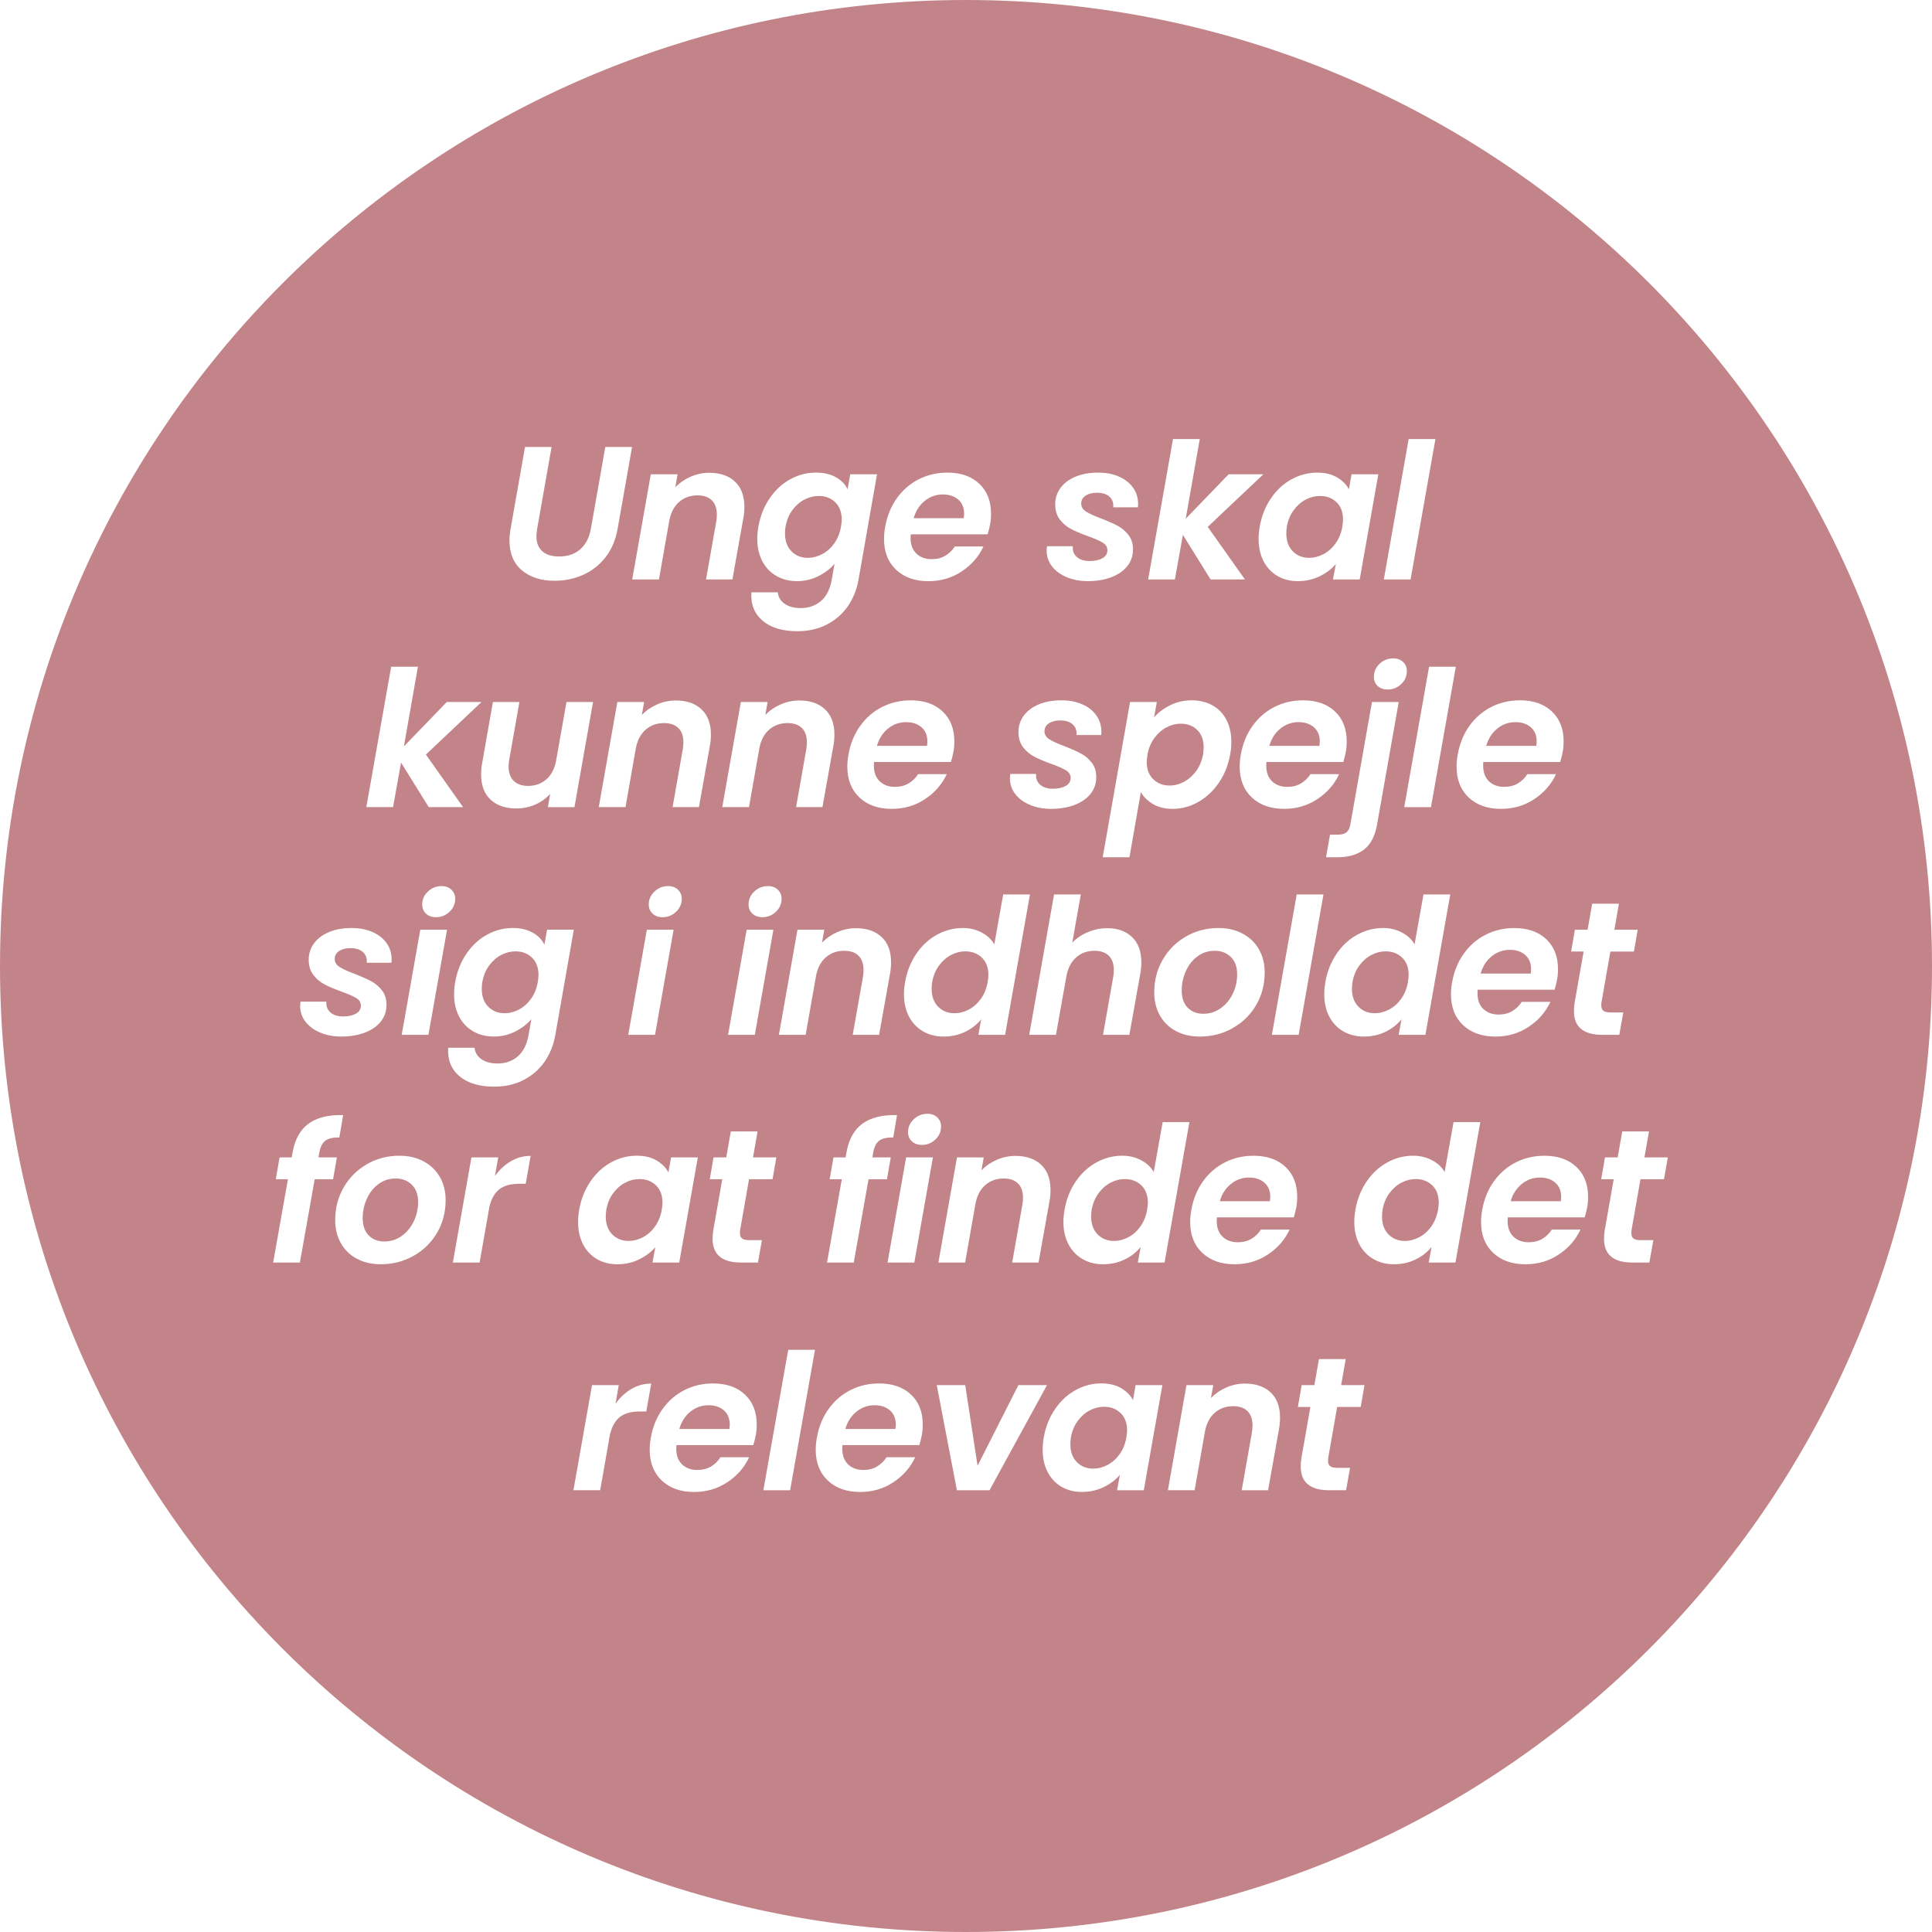 <?xml version="1.0" encoding="UTF-8"?>
<svg id="Lag_1" xmlns="http://www.w3.org/2000/svg" viewBox="0 0 1355 1355">
  <defs>
    <style>
      .cls-1 {
        fill: #c28488;
      }
    </style>
  </defs>
  <path class="cls-1" d="M677.5,0C303.33,0,0,303.33,0,677.5s303.33,677.5,677.5,677.5,677.5-303.33,677.5-677.5S1051.67,0,677.5,0ZM1104.55,652.06h8.92l3.19-18.23h18.76l-3.19,18.23h16.37l-2.66,15.31h-16.5l-6.26,35.66c-.09.53-.13,1.24-.13,2.13,0,1.78.51,3.04,1.53,3.79s2.73,1.13,5.12,1.13h8.78l-2.8,15.7h-11.84c-13.31,0-19.96-5.54-19.96-16.64,0-2.13.18-4.21.53-6.25l6.26-35.53h-8.78l2.66-15.31ZM1022.37,529.22c1.33-7.63,4.06-14.33,8.18-20.09,4.13-5.77,9.25-10.2,15.37-13.31,6.12-3.11,12.82-4.66,20.1-4.66,9.4,0,16.86,2.6,22.36,7.79,5.5,5.19,8.25,12.18,8.25,20.96,0,2.84-.22,5.37-.67,7.59-.53,2.66-1.11,4.97-1.73,6.92h-53.9c-.09.62-.13,1.51-.13,2.66,0,4.61,1.35,8.23,4.06,10.85,2.71,2.62,6.28,3.93,10.71,3.93,3.73,0,6.94-.82,9.65-2.46,2.71-1.64,4.9-3.79,6.59-6.45h20.09c-3.28,7.1-8.36,12.93-15.24,17.5-6.88,4.57-14.66,6.85-23.36,6.85-9.4,0-16.95-2.66-22.62-7.98-5.68-5.32-8.52-12.55-8.52-21.69,0-2.66.27-5.46.8-8.38ZM1040.34,707.62c2.71,2.62,6.28,3.93,10.71,3.93,3.73,0,6.94-.82,9.65-2.46,2.71-1.64,4.9-3.79,6.59-6.45h20.09c-3.28,7.1-8.36,12.93-15.24,17.5-6.88,4.57-14.66,6.85-23.36,6.85-9.4,0-16.95-2.66-22.63-7.98-5.68-5.32-8.52-12.55-8.52-21.69,0-2.66.27-5.46.8-8.38,1.33-7.63,4.06-14.33,8.19-20.09,4.13-5.77,9.25-10.2,15.37-13.31,6.12-3.11,12.82-4.66,20.09-4.66,9.4,0,16.86,2.6,22.36,7.79,5.5,5.19,8.25,12.18,8.25,20.96,0,2.84-.22,5.37-.67,7.59-.53,2.66-1.11,4.97-1.73,6.92h-53.9c-.09.62-.13,1.51-.13,2.66,0,4.61,1.35,8.23,4.06,10.85ZM1003.61,566.09h-18.76l17.43-98.48h18.76l-17.43,98.48ZM971.67,723.66c-4.57,2.22-9.61,3.33-15.11,3.33s-10.23-1.22-14.44-3.66c-4.22-2.44-7.5-5.9-9.85-10.38-2.35-4.48-3.52-9.69-3.52-15.64,0-2.75.27-5.63.8-8.65,1.33-7.45,3.97-14.06,7.92-19.83,3.95-5.77,8.78-10.2,14.51-13.31,5.72-3.11,11.73-4.66,18.03-4.66,4.79,0,9.18,1.04,13.18,3.13,3.99,2.09,6.96,4.86,8.92,8.32l6.25-35h18.77l-17.43,98.48h-18.77l2-10.91c-2.93,3.64-6.68,6.57-11.24,8.78ZM923.96,560.43c-6.88,4.57-14.66,6.85-23.36,6.85-9.4,0-16.95-2.66-22.63-7.98-5.68-5.32-8.52-12.55-8.52-21.69,0-2.66.27-5.46.8-8.38,1.33-7.63,4.06-14.33,8.19-20.09,4.13-5.77,9.25-10.2,15.37-13.31,6.12-3.11,12.82-4.66,20.09-4.66,9.4,0,16.86,2.6,22.36,7.79,5.5,5.19,8.25,12.18,8.25,20.96,0,2.84-.22,5.37-.67,7.59-.53,2.66-1.11,4.97-1.73,6.92h-53.9c-.09.62-.13,1.51-.13,2.66,0,4.61,1.35,8.23,4.06,10.85,2.71,2.62,6.28,3.93,10.71,3.93,3.73,0,6.94-.82,9.65-2.46,2.71-1.64,4.9-3.79,6.59-6.45h20.09c-3.28,7.1-8.36,12.93-15.24,17.5ZM928.22,627.31l-17.43,98.48h-18.77l17.43-98.48h18.76ZM777.65,670.29c-2.35-2.31-5.7-3.46-10.05-3.46-4.97,0-9.18,1.49-12.64,4.46-3.46,2.97-5.77,7.21-6.92,12.71l-7.45,41.79h-18.76l17.43-98.48h18.76l-5.99,33.8c3.01-3.1,6.67-5.57,10.98-7.39,4.3-1.82,8.85-2.73,13.64-2.73,7.27,0,13.06,2.09,17.37,6.25,4.3,4.17,6.45,10.03,6.45,17.57,0,2.84-.22,5.41-.67,7.72l-7.72,43.25h-18.5l7.19-40.72c.27-1.6.4-3.15.4-4.66,0-4.44-1.18-7.81-3.52-10.12ZM713.96,829.99c-2.35-2.31-5.7-3.46-10.05-3.46-4.97,0-9.2,1.49-12.71,4.46-3.51,2.97-5.83,7.25-6.99,12.84l-7.32,41.65h-18.76l13.04-73.73h18.76l-1.6,9.05c3.01-3.1,6.61-5.57,10.78-7.39,4.17-1.82,8.52-2.73,13.04-2.73,7.63,0,13.64,2.06,18.03,6.19,4.39,4.13,6.59,10.01,6.59,17.63,0,2.84-.22,5.41-.67,7.72l-7.72,43.25h-18.5l7.19-40.72c.27-1.6.4-3.15.4-4.66,0-4.44-1.18-7.81-3.53-10.12ZM800.13,555.57l-7.98,45.65h-18.76l19.16-108.86h18.76l-1.86,10.65c3.01-3.37,6.81-6.19,11.38-8.45,4.57-2.26,9.56-3.39,14.97-3.39s10.36,1.18,14.57,3.53c4.21,2.35,7.47,5.75,9.78,10.18,2.31,4.44,3.46,9.63,3.46,15.57,0,2.75-.27,5.59-.8,8.52-1.33,7.54-3.99,14.22-7.98,20.03-3.99,5.81-8.83,10.31-14.51,13.51-5.68,3.19-11.62,4.79-17.83,4.79-5.41,0-10-1.11-13.77-3.33-3.77-2.22-6.63-5.01-8.58-8.38ZM815.44,673.15c3.95-6.88,9.36-12.31,16.24-16.3,6.87-3.99,14.53-5.99,22.96-5.99,6.3,0,11.91,1.31,16.84,3.93,4.92,2.62,8.74,6.28,11.44,10.98,2.71,4.7,4.06,10.11,4.06,16.24,0,8.43-1.99,16.06-5.99,22.89-3.99,6.83-9.47,12.22-16.44,16.17-6.96,3.95-14.66,5.92-23.09,5.92-6.3,0-11.87-1.28-16.7-3.86-4.84-2.57-8.59-6.21-11.25-10.91-2.66-4.7-3.99-10.11-3.99-16.24,0-8.34,1.98-15.95,5.92-22.82ZM947.05,578.33l15.17-85.97h18.77l-15.17,85.84c-1.42,8.16-4.48,14.04-9.18,17.63-4.7,3.59-10.82,5.39-18.37,5.39h-8.25l2.79-15.84h5.32c2.84,0,4.92-.56,6.25-1.66,1.33-1.11,2.22-2.91,2.66-5.39ZM987.97,307.91h18.76l-17.43,98.48h-18.77l17.43-98.48ZM977.13,461.75c2.84,0,5.14.84,6.92,2.53,1.77,1.69,2.66,3.82,2.66,6.39,0,3.55-1.33,6.59-3.99,9.12-2.66,2.53-5.81,3.79-9.45,3.79-2.93,0-5.28-.82-7.05-2.46-1.78-1.64-2.66-3.79-2.66-6.45,0-3.55,1.33-6.59,3.99-9.12s5.86-3.79,9.58-3.79ZM905.86,336.13c5.68-3.11,11.67-4.66,17.96-4.66,5.5,0,10.14,1.11,13.91,3.33,3.77,2.22,6.54,5.01,8.32,8.38l1.86-10.52h18.76l-13.04,73.73h-18.76l2-10.78c-2.93,3.46-6.72,6.32-11.38,8.58-4.66,2.26-9.74,3.39-15.24,3.39s-10.2-1.22-14.37-3.66c-4.17-2.44-7.41-5.9-9.72-10.38-2.31-4.48-3.46-9.69-3.46-15.64,0-2.75.27-5.63.8-8.65,1.33-7.45,3.97-14.06,7.92-19.83,3.95-5.77,8.76-10.2,14.44-13.31ZM822.69,307.91h18.76l-9.85,55.89,30.08-31.14h24.35l-38.99,36.86,26.08,36.86h-24.09l-19.43-31.27-5.59,31.27h-18.76l17.43-98.48ZM734.32,383.1h18.1c-.27,3.11.67,5.61,2.8,7.52,2.13,1.91,5.14,2.86,9.05,2.86,3.55,0,6.5-.64,8.85-1.93,2.35-1.28,3.53-3.17,3.53-5.66,0-2.22-1.09-3.99-3.26-5.32-2.18-1.33-5.61-2.84-10.31-4.53-4.7-1.69-8.61-3.33-11.71-4.92-3.11-1.6-5.77-3.81-7.98-6.65-2.22-2.84-3.33-6.43-3.33-10.78s1.26-8.21,3.79-11.58c2.53-3.37,6.06-5.99,10.58-7.85,4.53-1.86,9.72-2.79,15.57-2.79s10.51.93,14.77,2.79c4.26,1.86,7.56,4.46,9.91,7.79,2.35,3.33,3.53,7.12,3.53,11.38,0,1.06-.05,1.86-.13,2.39h-17.3c.27-3.11-.62-5.59-2.66-7.45-2.04-1.86-5.01-2.79-8.92-2.79-3.19,0-5.81.69-7.85,2.06-2.04,1.38-3.06,3.22-3.06,5.52s1.15,4.19,3.46,5.66c2.3,1.46,5.85,3.08,10.65,4.86,4.79,1.86,8.63,3.57,11.51,5.12,2.88,1.55,5.39,3.68,7.52,6.39,2.13,2.71,3.19,6.1,3.19,10.18,0,4.53-1.38,8.47-4.13,11.84-2.75,3.37-6.52,5.94-11.31,7.72-4.79,1.77-10.2,2.66-16.24,2.66-5.41,0-10.31-.91-14.71-2.73-4.39-1.82-7.85-4.35-10.38-7.59-2.53-3.24-3.79-6.94-3.79-11.11,0-.62.09-1.64.27-3.06ZM708.57,542.8h18.1c-.27,3.11.67,5.61,2.79,7.52,2.13,1.91,5.15,2.86,9.05,2.86,3.55,0,6.5-.64,8.85-1.93,2.35-1.28,3.53-3.17,3.53-5.66,0-2.22-1.09-3.99-3.26-5.32s-5.61-2.84-10.31-4.53c-4.7-1.69-8.61-3.33-11.71-4.92-3.11-1.6-5.77-3.81-7.98-6.65-2.22-2.84-3.33-6.43-3.33-10.78s1.26-8.21,3.79-11.58c2.53-3.37,6.06-5.99,10.58-7.85,4.53-1.86,9.72-2.79,15.57-2.79s10.51.93,14.77,2.79c4.26,1.86,7.56,4.46,9.91,7.79,2.35,3.33,3.53,7.12,3.53,11.38,0,1.06-.05,1.86-.13,2.39h-17.3c.26-3.11-.62-5.59-2.66-7.45-2.04-1.86-5.01-2.79-8.92-2.79-3.19,0-5.81.69-7.85,2.06-2.04,1.38-3.06,3.22-3.06,5.52s1.15,4.19,3.46,5.66c2.31,1.46,5.85,3.08,10.65,4.86,4.79,1.86,8.63,3.57,11.51,5.12,2.88,1.55,5.39,3.68,7.52,6.39,2.13,2.71,3.19,6.1,3.19,10.18,0,4.53-1.38,8.47-4.13,11.84-2.75,3.37-6.52,5.94-11.31,7.72-4.79,1.77-10.2,2.66-16.24,2.66-5.41,0-10.31-.91-14.71-2.73-4.39-1.82-7.85-4.35-10.38-7.59-2.53-3.24-3.79-6.94-3.79-11.11,0-.62.09-1.64.26-3.06ZM703.59,627.31h18.77l-17.43,98.48h-18.76l2-10.91c-2.93,3.64-6.68,6.57-11.25,8.78-4.57,2.22-9.61,3.33-15.11,3.33s-10.23-1.22-14.44-3.66c-4.22-2.44-7.5-5.9-9.85-10.38-2.35-4.48-3.53-9.69-3.53-15.64,0-2.75.27-5.63.8-8.65,1.33-7.45,3.97-14.06,7.92-19.83,3.95-5.77,8.78-10.2,14.5-13.31,5.72-3.11,11.73-4.66,18.03-4.66,4.79,0,9.18,1.04,13.18,3.13,3.99,2.09,6.96,4.86,8.92,8.32l6.25-35ZM620.81,369.53c1.33-7.63,4.06-14.33,8.18-20.09,4.13-5.77,9.25-10.2,15.37-13.31,6.12-3.11,12.82-4.66,20.09-4.66,9.4,0,16.86,2.6,22.36,7.79,5.5,5.19,8.25,12.18,8.25,20.96,0,2.84-.22,5.37-.67,7.59-.53,2.66-1.11,4.97-1.73,6.92h-53.9c-.09.62-.13,1.51-.13,2.66,0,4.61,1.35,8.23,4.06,10.85,2.71,2.62,6.28,3.93,10.71,3.93,3.73,0,6.94-.82,9.65-2.46,2.71-1.64,4.9-3.79,6.59-6.45h20.09c-3.28,7.1-8.36,12.93-15.24,17.5-6.88,4.57-14.66,6.85-23.36,6.85-9.41,0-16.95-2.66-22.62-7.98-5.68-5.32-8.52-12.55-8.52-21.69,0-2.66.27-5.46.8-8.38ZM638.71,491.16c9.4,0,16.85,2.6,22.36,7.79,5.5,5.19,8.25,12.18,8.25,20.96,0,2.84-.22,5.37-.67,7.59-.53,2.66-1.11,4.97-1.73,6.92h-53.9c-.09.62-.13,1.51-.13,2.66,0,4.61,1.35,8.23,4.06,10.85,2.7,2.62,6.28,3.93,10.71,3.93,3.73,0,6.94-.82,9.65-2.46,2.71-1.64,4.9-3.79,6.59-6.45h20.1c-3.28,7.1-8.36,12.93-15.24,17.5-6.88,4.57-14.66,6.85-23.36,6.85-9.4,0-16.95-2.66-22.62-7.98-5.68-5.32-8.52-12.55-8.52-21.69,0-2.66.27-5.46.8-8.38,1.33-7.63,4.06-14.33,8.19-20.09,4.12-5.77,9.25-10.2,15.37-13.31,6.12-3.11,12.82-4.66,20.09-4.66ZM624.73,811.75l-2.66,15.31h-12.91l-10.38,58.42h-18.76l10.38-58.42h-8.52l2.66-15.31h8.52l.67-3.73c1.6-9.05,5.32-15.7,11.18-19.96,5.85-4.26,13.93-6.26,24.22-5.99l-2.66,15.7c-4.44-.09-7.72.67-9.85,2.26-2.13,1.6-3.55,4.48-4.26,8.65l-.53,3.06h12.91ZM547.55,494.02c4.17-1.82,8.52-2.73,13.04-2.73,7.63,0,13.64,2.06,18.03,6.19,4.39,4.13,6.59,10.01,6.59,17.63,0,2.84-.22,5.41-.67,7.72l-7.72,43.25h-18.5l7.19-40.72c.27-1.6.4-3.15.4-4.66,0-4.44-1.18-7.81-3.53-10.12-2.35-2.31-5.7-3.46-10.05-3.46-4.97,0-9.21,1.49-12.71,4.46-3.51,2.97-5.83,7.25-6.99,12.84l-7.32,41.65h-18.76l13.04-73.73h18.76l-1.59,9.05c3.01-3.1,6.61-5.57,10.78-7.39ZM523.66,652.06h18.76l-13.04,73.73h-18.76l13.04-73.73ZM534.71,643.27c-2.93,0-5.28-.84-7.05-2.53-1.78-1.69-2.66-3.81-2.66-6.39,0-3.55,1.35-6.59,4.06-9.12,2.71-2.53,5.88-3.79,9.52-3.79,2.84,0,5.14.84,6.92,2.53,1.77,1.69,2.66,3.82,2.66,6.39,0,3.55-1.33,6.59-3.99,9.12s-5.81,3.79-9.45,3.79ZM559.33,652.06h18.77l-1.6,9.05c3.01-3.1,6.61-5.57,10.78-7.39,4.17-1.82,8.52-2.73,13.04-2.73,7.63,0,13.64,2.06,18.03,6.19,4.39,4.13,6.59,10.01,6.59,17.63,0,2.84-.22,5.41-.67,7.72l-7.72,43.25h-18.5l7.19-40.72c.27-1.6.4-3.15.4-4.66,0-4.44-1.18-7.81-3.53-10.12-2.35-2.31-5.7-3.46-10.05-3.46-4.97,0-9.2,1.49-12.71,4.46-3.51,2.97-5.83,7.25-6.99,12.84l-7.32,41.65h-18.77l13.04-73.73ZM526.99,415.44h18.5c.35,3.37,1.97,6.06,4.86,8.05,2.88,1.99,6.63,2.99,11.25,2.99,5.5,0,10.18-1.62,14.04-4.86,3.86-3.24,6.41-8.14,7.65-14.71l1.99-11.44c-3.02,3.46-6.81,6.34-11.38,8.65-4.57,2.31-9.56,3.46-14.97,3.46s-10.23-1.22-14.44-3.66c-4.22-2.44-7.5-5.9-9.85-10.38-2.35-4.48-3.53-9.69-3.53-15.64,0-2.75.27-5.63.8-8.65,1.33-7.45,3.97-14.06,7.92-19.83,3.95-5.77,8.76-10.2,14.44-13.31,5.68-3.11,11.67-4.66,17.97-4.66,5.5,0,10.18,1.09,14.04,3.26,3.86,2.18,6.59,4.99,8.18,8.45l1.86-10.52h18.77l-13.04,74.26c-1.24,6.83-3.73,12.93-7.45,18.3-3.73,5.37-8.61,9.63-14.64,12.78-6.04,3.15-12.95,4.72-20.76,4.72-10.38,0-18.48-2.44-24.29-7.32-5.81-4.88-8.45-11.53-7.92-19.96ZM456.46,332.66h18.76l-1.6,9.05c3.02-3.1,6.61-5.57,10.78-7.39,4.17-1.82,8.52-2.73,13.04-2.73,7.63,0,13.64,2.06,18.03,6.19,4.39,4.13,6.59,10.01,6.59,17.63,0,2.84-.22,5.41-.67,7.72l-7.72,43.25h-18.5l7.19-40.72c.27-1.6.4-3.15.4-4.66,0-4.44-1.18-7.81-3.53-10.12-2.35-2.31-5.7-3.46-10.05-3.46-4.97,0-9.21,1.49-12.71,4.46-3.51,2.97-5.83,7.25-6.99,12.84l-7.32,41.65h-18.76l13.04-73.73ZM448.21,883.29c-4.66,2.26-9.74,3.39-15.24,3.39s-10.2-1.22-14.37-3.66-7.41-5.9-9.71-10.38c-2.31-4.48-3.46-9.69-3.46-15.64,0-2.75.27-5.63.8-8.65,1.33-7.45,3.97-14.06,7.92-19.83,3.95-5.77,8.76-10.2,14.44-13.31,5.68-3.11,11.67-4.66,17.97-4.66,5.5,0,10.14,1.11,13.91,3.33,3.77,2.22,6.54,5.01,8.32,8.38l1.86-10.52h18.76l-13.04,73.73h-18.76l1.99-10.78c-2.93,3.46-6.72,6.32-11.38,8.58ZM472.43,652.06l-13.04,73.73h-18.77l13.04-73.73h18.77ZM454.99,634.36c0-3.55,1.35-6.59,4.06-9.12s5.88-3.79,9.52-3.79c2.84,0,5.14.84,6.92,2.53,1.77,1.69,2.66,3.82,2.66,6.39,0,3.55-1.33,6.59-3.99,9.12-2.66,2.53-5.81,3.79-9.45,3.79-2.93,0-5.28-.84-7.05-2.53-1.78-1.69-2.66-3.81-2.66-6.39ZM471.7,566.09l7.19-40.72c.27-1.6.4-3.15.4-4.66,0-4.44-1.18-7.81-3.53-10.12-2.35-2.31-5.7-3.46-10.05-3.46-4.97,0-9.21,1.49-12.71,4.46-3.51,2.97-5.84,7.25-6.99,12.84l-7.32,41.65h-18.76l13.04-73.73h18.77l-1.6,9.05c3.01-3.1,6.61-5.57,10.78-7.39,4.17-1.82,8.52-2.73,13.04-2.73,7.63,0,13.64,2.06,18.03,6.19,4.39,4.13,6.59,10.01,6.59,17.63,0,2.84-.22,5.41-.67,7.72l-7.72,43.25h-18.5ZM358.11,370.86l10.11-57.36h18.63l-10.11,57.36c-.36,2.49-.53,4.22-.53,5.19,0,4.61,1.37,8.14,4.13,10.58,2.75,2.44,6.65,3.66,11.71,3.66,6.03,0,10.98-1.66,14.84-4.99,3.86-3.33,6.36-8.14,7.52-14.44l10.11-57.36h18.77l-10.12,57.36c-1.42,7.98-4.3,14.71-8.65,20.16-4.35,5.46-9.6,9.54-15.77,12.24-6.17,2.71-12.8,4.06-19.9,4.06-9.4,0-17.01-2.44-22.82-7.32-5.81-4.88-8.72-11.89-8.72-21.03,0-2.48.27-5.19.8-8.12ZM345.67,492.36h18.63l-7.19,40.59c-.27,1.6-.4,3.15-.4,4.66,0,4.35,1.2,7.7,3.59,10.05,2.39,2.35,5.77,3.53,10.11,3.53,5.06,0,9.36-1.58,12.91-4.73,3.55-3.15,5.81-7.65,6.79-13.51l7.19-40.59h18.63l-13.04,73.73h-18.63l1.6-9.32c-2.84,3.19-6.34,5.7-10.51,7.52-4.17,1.82-8.56,2.73-13.18,2.73-7.63,0-13.66-2.06-18.1-6.19-4.44-4.13-6.65-10-6.65-17.63,0-2.84.22-5.37.67-7.59l7.59-43.25ZM274.34,467.61h18.77l-9.85,55.89,30.08-31.14h24.35l-38.99,36.86,26.08,36.86h-24.09l-19.43-31.27-5.59,31.27h-18.76l17.43-98.48ZM319.25,630.37c0,3.55-1.33,6.59-3.99,9.12s-5.81,3.79-9.45,3.79c-2.93,0-5.28-.84-7.05-2.53-1.78-1.69-2.66-3.81-2.66-6.39,0-3.55,1.35-6.59,4.06-9.12,2.71-2.53,5.88-3.79,9.52-3.79,2.84,0,5.14.84,6.92,2.53,1.77,1.69,2.66,3.82,2.66,6.39ZM210.79,702.5h18.1c-.27,3.11.67,5.61,2.79,7.52,2.13,1.91,5.15,2.86,9.05,2.86,3.55,0,6.5-.64,8.85-1.93,2.35-1.28,3.53-3.17,3.53-5.66,0-2.22-1.09-3.99-3.26-5.32-2.18-1.33-5.61-2.84-10.31-4.53-4.7-1.69-8.61-3.33-11.71-4.92-3.11-1.6-5.77-3.81-7.98-6.65-2.22-2.84-3.33-6.43-3.33-10.78s1.26-8.21,3.79-11.58c2.53-3.37,6.06-5.99,10.58-7.85,4.53-1.86,9.72-2.79,15.57-2.79s10.52.93,14.77,2.79c4.26,1.86,7.56,4.46,9.91,7.79,2.35,3.33,3.53,7.12,3.53,11.38,0,1.06-.05,1.86-.13,2.39h-17.3c.27-3.11-.62-5.59-2.66-7.45-2.04-1.86-5.01-2.79-8.92-2.79-3.19,0-5.81.69-7.85,2.06-2.04,1.38-3.06,3.22-3.06,5.52s1.15,4.19,3.46,5.66c2.31,1.46,5.86,3.08,10.65,4.86,4.79,1.86,8.63,3.57,11.51,5.12,2.88,1.55,5.39,3.68,7.52,6.39,2.13,2.71,3.19,6.1,3.19,10.18,0,4.53-1.38,8.47-4.13,11.84-2.75,3.37-6.52,5.94-11.31,7.72-4.79,1.77-10.2,2.66-16.24,2.66-5.41,0-10.31-.91-14.71-2.73-4.39-1.82-7.85-4.35-10.38-7.59-2.53-3.24-3.79-6.94-3.79-11.11,0-.62.09-1.64.27-3.06ZM220.71,827.06l-10.38,58.42h-18.77l10.38-58.42h-8.52l2.66-15.31h8.52l.66-3.73c1.6-9.05,5.32-15.7,11.18-19.96,5.86-4.26,13.93-6.26,24.22-5.99l-2.66,15.7c-4.44-.09-7.72.67-9.85,2.26-2.13,1.6-3.55,4.48-4.26,8.65l-.53,3.06h12.91l-2.66,15.31h-12.91ZM306.55,864.59c-3.99,6.83-9.47,12.22-16.44,16.17-6.96,3.95-14.66,5.92-23.09,5.92-6.3,0-11.87-1.28-16.7-3.86-4.84-2.57-8.59-6.21-11.25-10.91-2.66-4.7-3.99-10.11-3.99-16.24,0-8.34,1.97-15.95,5.92-22.82,3.95-6.88,9.36-12.31,16.24-16.3,6.87-3.99,14.53-5.99,22.96-5.99,6.3,0,11.91,1.31,16.84,3.93,4.92,2.62,8.74,6.28,11.44,10.98,2.71,4.7,4.06,10.11,4.06,16.24,0,8.43-2,16.06-5.99,22.89ZM300.49,725.78h-18.76l13.04-73.73h18.76l-13.04,73.73ZM368.7,830.25h-4.92c-5.5,0-9.91,1.2-13.24,3.59-3.33,2.4-5.75,6.48-7.25,12.24l-6.92,39.39h-18.77l13.04-73.73h18.76l-2.26,13.04c3.19-4.44,6.92-7.9,11.18-10.38,4.26-2.48,8.87-3.73,13.84-3.73l-3.46,19.56ZM381.94,744.62c-3.73,5.37-8.61,9.63-14.64,12.78-6.03,3.15-12.95,4.72-20.76,4.72-10.38,0-18.48-2.44-24.29-7.32-5.81-4.88-8.45-11.53-7.92-19.96h18.5c.35,3.37,1.97,6.06,4.86,8.05,2.88,1.99,6.63,2.99,11.25,2.99,5.5,0,10.18-1.62,14.04-4.86,3.86-3.24,6.41-8.14,7.65-14.71l2-11.44c-3.02,3.46-6.81,6.34-11.38,8.65-4.57,2.31-9.56,3.46-14.97,3.46s-10.23-1.22-14.44-3.66c-4.21-2.44-7.5-5.9-9.85-10.38-2.35-4.48-3.53-9.69-3.53-15.64,0-2.75.27-5.63.8-8.65,1.33-7.45,3.97-14.06,7.92-19.83,3.95-5.77,8.76-10.2,14.44-13.31,5.68-3.11,11.67-4.66,17.97-4.66,5.5,0,10.18,1.09,14.04,3.26,3.86,2.18,6.59,4.99,8.18,8.45l1.86-10.52h18.77l-13.04,74.26c-1.24,6.83-3.73,12.93-7.45,18.3ZM448.34,989.95c-5.5,0-9.91,1.2-13.24,3.59-3.33,2.4-5.75,6.48-7.25,12.24l-6.92,39.39h-18.76l13.04-73.73h18.76l-2.26,13.04c3.19-4.44,6.92-7.9,11.18-10.38,4.26-2.48,8.87-3.73,13.84-3.73l-3.46,19.56h-4.92ZM530.05,1006.59c-.53,2.66-1.11,4.97-1.73,6.92h-53.9c-.09.62-.13,1.51-.13,2.66,0,4.61,1.35,8.23,4.06,10.85,2.71,2.62,6.28,3.93,10.71,3.93,3.73,0,6.94-.82,9.65-2.46,2.71-1.64,4.9-3.79,6.59-6.45h20.09c-3.28,7.1-8.36,12.93-15.24,17.5-6.88,4.57-14.66,6.85-23.35,6.85-9.41,0-16.95-2.66-22.63-7.98-5.68-5.32-8.52-12.55-8.52-21.69,0-2.66.27-5.46.8-8.38,1.33-7.63,4.06-14.33,8.19-20.09,4.13-5.77,9.25-10.2,15.37-13.31,6.12-3.11,12.82-4.66,20.09-4.66,9.4,0,16.86,2.6,22.36,7.79,5.5,5.19,8.25,12.18,8.25,20.96,0,2.84-.22,5.37-.67,7.59ZM531.58,885.48h-11.84c-13.31,0-19.96-5.54-19.96-16.64,0-2.13.18-4.21.53-6.25l6.25-35.53h-8.78l2.66-15.31h8.92l3.19-18.23h18.77l-3.2,18.23h16.37l-2.66,15.31h-16.5l-6.25,35.66c-.09.53-.13,1.24-.13,2.13,0,1.78.51,3.04,1.53,3.79s2.73,1.13,5.12,1.13h8.78l-2.79,15.7ZM554.14,1045.18h-18.76l17.43-98.48h18.77l-17.43,98.48ZM646.5,1006.59c-.53,2.66-1.11,4.97-1.73,6.92h-53.9c-.09.62-.13,1.51-.13,2.66,0,4.61,1.35,8.23,4.06,10.85,2.7,2.62,6.27,3.93,10.71,3.93,3.73,0,6.94-.82,9.65-2.46,2.71-1.64,4.9-3.79,6.59-6.45h20.09c-3.28,7.1-8.36,12.93-15.24,17.5-6.88,4.57-14.66,6.85-23.36,6.85-9.41,0-16.95-2.66-22.62-7.98-5.68-5.32-8.52-12.55-8.52-21.69,0-2.66.27-5.46.8-8.38,1.33-7.63,4.06-14.33,8.18-20.09,4.13-5.77,9.25-10.2,15.37-13.31,6.12-3.11,12.82-4.66,20.1-4.66,9.4,0,16.85,2.6,22.36,7.79,5.5,5.19,8.25,12.18,8.25,20.96,0,2.84-.22,5.37-.67,7.59ZM641.23,885.48h-18.76l13.04-73.73h18.77l-13.04,73.73ZM646.56,802.97c-2.93,0-5.28-.84-7.05-2.53-1.78-1.69-2.66-3.81-2.66-6.39,0-3.55,1.35-6.59,4.06-9.12,2.71-2.53,5.88-3.79,9.52-3.79,2.84,0,5.14.84,6.92,2.53,1.77,1.69,2.66,3.82,2.66,6.39,0,3.55-1.33,6.59-3.99,9.12-2.66,2.53-5.81,3.79-9.45,3.79ZM671.11,1045.18l-14.11-73.73h19.96l8.65,56.56,28.61-56.56h20.09l-40.32,73.73h-22.89ZM802.2,1045.18h-18.76l1.99-10.78c-2.93,3.46-6.72,6.32-11.38,8.58-4.66,2.26-9.74,3.39-15.24,3.39s-10.2-1.22-14.37-3.66c-4.17-2.44-7.41-5.9-9.72-10.38-2.31-4.48-3.46-9.69-3.46-15.64,0-2.75.27-5.63.8-8.65,1.33-7.45,3.97-14.06,7.92-19.83,3.95-5.77,8.76-10.2,14.44-13.31,5.67-3.11,11.67-4.66,17.96-4.66,5.5,0,10.14,1.11,13.91,3.33,3.77,2.22,6.54,5.01,8.32,8.38l1.86-10.52h18.76l-13.04,73.73ZM798,885.48l2-10.91c-2.93,3.64-6.68,6.57-11.25,8.78-4.57,2.22-9.61,3.33-15.11,3.33s-10.23-1.22-14.44-3.66c-4.22-2.44-7.5-5.9-9.85-10.38-2.35-4.48-3.53-9.69-3.53-15.64,0-2.75.27-5.63.8-8.65,1.33-7.45,3.97-14.06,7.92-19.83,3.95-5.77,8.78-10.2,14.5-13.31,5.72-3.11,11.73-4.66,18.03-4.66,4.79,0,9.18,1.04,13.18,3.13,3.99,2.09,6.96,4.86,8.92,8.32l6.25-35h18.77l-17.43,98.48h-18.76ZM897.08,1001.93l-7.72,43.25h-18.5l7.19-40.72c.27-1.6.4-3.15.4-4.66,0-4.44-1.18-7.81-3.53-10.12-2.35-2.31-5.7-3.46-10.05-3.46-4.97,0-9.21,1.49-12.71,4.46-3.51,2.97-5.84,7.25-6.99,12.84l-7.32,41.65h-18.76l13.04-73.73h18.77l-1.6,9.05c3.02-3.1,6.61-5.57,10.78-7.39,4.17-1.82,8.52-2.73,13.04-2.73,7.63,0,13.64,2.06,18.03,6.19,4.39,4.13,6.59,10.01,6.59,17.63,0,2.84-.22,5.41-.67,7.72ZM909.12,846.89c-.53,2.66-1.11,4.97-1.73,6.92h-53.9c-.09.62-.13,1.51-.13,2.66,0,4.61,1.35,8.23,4.06,10.85,2.71,2.62,6.28,3.93,10.71,3.93,3.73,0,6.94-.82,9.65-2.46,2.71-1.64,4.9-3.79,6.59-6.45h20.09c-3.28,7.1-8.36,12.93-15.24,17.5-6.88,4.57-14.66,6.85-23.36,6.85-9.4,0-16.95-2.66-22.62-7.98-5.68-5.32-8.52-12.55-8.52-21.69,0-2.66.27-5.46.8-8.38,1.33-7.63,4.06-14.33,8.18-20.09,4.13-5.77,9.25-10.2,15.37-13.31,6.12-3.11,12.82-4.66,20.1-4.66,9.4,0,16.86,2.6,22.36,7.79,5.5,5.19,8.25,12.18,8.25,20.96,0,2.84-.22,5.37-.67,7.59ZM954.31,986.76h-16.5l-6.26,35.66c-.09.53-.13,1.24-.13,2.13,0,1.78.51,3.04,1.53,3.79,1.02.75,2.73,1.13,5.12,1.13h8.78l-2.79,15.7h-11.84c-13.31,0-19.96-5.54-19.96-16.64,0-2.13.18-4.21.53-6.25l6.25-35.53h-8.78l2.66-15.31h8.92l3.19-18.23h18.77l-3.19,18.23h16.37l-2.66,15.31ZM1020.77,885.48h-18.76l2-10.91c-2.93,3.64-6.68,6.57-11.25,8.78-4.57,2.22-9.61,3.33-15.11,3.33s-10.23-1.22-14.44-3.66-7.5-5.9-9.85-10.38c-2.35-4.48-3.53-9.69-3.53-15.64,0-2.75.27-5.63.8-8.65,1.33-7.45,3.97-14.06,7.92-19.83,3.95-5.77,8.78-10.2,14.5-13.31,5.72-3.11,11.73-4.66,18.03-4.66,4.79,0,9.18,1.04,13.18,3.13,3.99,2.09,6.96,4.86,8.92,8.32l6.26-35h18.76l-17.43,98.48ZM1113.13,846.89c-.53,2.66-1.11,4.97-1.73,6.92h-53.9c-.09.62-.13,1.51-.13,2.66,0,4.61,1.35,8.23,4.06,10.85,2.71,2.62,6.28,3.93,10.71,3.93,3.73,0,6.94-.82,9.65-2.46,2.71-1.64,4.9-3.79,6.59-6.45h20.09c-3.28,7.1-8.36,12.93-15.24,17.5-6.88,4.57-14.66,6.85-23.35,6.85-9.41,0-16.95-2.66-22.63-7.98-5.68-5.32-8.52-12.55-8.52-21.69,0-2.66.27-5.46.8-8.38,1.33-7.63,4.06-14.33,8.19-20.09,4.13-5.77,9.25-10.2,15.37-13.31,6.12-3.11,12.82-4.66,20.09-4.66,9.4,0,16.86,2.6,22.36,7.79,5.5,5.19,8.25,12.18,8.25,20.96,0,2.84-.22,5.37-.67,7.59ZM1145.67,868.65c1.02.75,2.73,1.13,5.12,1.13h8.78l-2.79,15.7h-11.84c-13.31,0-19.96-5.54-19.96-16.64,0-2.13.18-4.21.53-6.25l6.25-35.53h-8.78l2.66-15.31h8.92l3.19-18.23h18.77l-3.19,18.23h16.37l-2.66,15.31h-16.5l-6.26,35.66c-.09.53-.13,1.24-.13,2.13,0,1.78.51,3.04,1.53,3.79Z"/>
  <path class="cls-1" d="M677.1,667.23c-3.46,0-6.81.84-10.05,2.53-3.24,1.69-6.06,4.15-8.45,7.39-2.39,3.24-3.99,7.08-4.79,11.51-.27,1.69-.4,3.28-.4,4.79,0,5.32,1.51,9.51,4.53,12.58,3.01,3.06,6.83,4.59,11.44,4.59,3.46,0,6.83-.86,10.11-2.59,3.28-1.73,6.1-4.24,8.45-7.52,2.35-3.28,3.93-7.14,4.73-11.58.35-2.31.53-3.99.53-5.06,0-5.23-1.53-9.32-4.59-12.24s-6.9-4.39-11.51-4.39Z"/>
  <path class="cls-1" d="M1090.77,829.45c-2.75-2.39-6.34-3.59-10.78-3.59-4.7,0-8.92,1.49-12.64,4.46-3.73,2.98-6.34,7.03-7.85,12.18h35.13c.18-1.42.27-2.44.27-3.06,0-4.26-1.38-7.59-4.13-9.98Z"/>
  <path class="cls-1" d="M820.36,550.92c3.46,0,6.83-.88,10.11-2.66,3.28-1.77,6.12-4.3,8.52-7.59,2.39-3.28,3.99-7.19,4.79-11.71.27-1.77.4-3.37.4-4.79,0-5.23-1.51-9.32-4.52-12.24-3.02-2.93-6.88-4.39-11.58-4.39-3.37,0-6.7.86-9.98,2.6-3.28,1.73-6.12,4.24-8.52,7.52-2.4,3.28-3.99,7.14-4.79,11.58-.36,2.31-.53,3.99-.53,5.06,0,5.24,1.53,9.32,4.59,12.24,3.06,2.93,6.9,4.39,11.51,4.39Z"/>
  <path class="cls-1" d="M788.95,826.93c-3.46,0-6.81.84-10.05,2.53-3.24,1.69-6.06,4.15-8.45,7.39-2.39,3.24-3.99,7.08-4.79,11.51-.27,1.69-.4,3.28-.4,4.79,0,5.32,1.51,9.51,4.53,12.58,3.01,3.06,6.83,4.59,11.44,4.59,3.46,0,6.83-.86,10.11-2.59,3.28-1.73,6.1-4.24,8.45-7.52,2.35-3.28,3.93-7.14,4.73-11.58.35-2.31.53-3.99.53-5.06,0-5.23-1.53-9.32-4.59-12.24s-6.9-4.39-11.51-4.39Z"/>
  <path class="cls-1" d="M590.34,364.47c0-5.23-1.53-9.32-4.59-12.24-3.06-2.93-6.9-4.39-11.51-4.39-3.46,0-6.81.84-10.05,2.53-3.24,1.69-6.06,4.15-8.45,7.39-2.4,3.24-3.99,7.08-4.79,11.51-.27,1.69-.4,3.28-.4,4.79,0,5.32,1.51,9.51,4.53,12.58,3.01,3.06,6.83,4.59,11.44,4.59,3.46,0,6.83-.86,10.11-2.59,3.28-1.73,6.1-4.24,8.45-7.52,2.35-3.28,3.93-7.14,4.72-11.58.35-2.31.53-3.99.53-5.06Z"/>
  <path class="cls-1" d="M843.99,711.01c4.43,0,8.47-1.28,12.11-3.86,3.64-2.57,6.47-5.99,8.52-10.25,2.04-4.26,3.06-8.74,3.06-13.44,0-5.32-1.49-9.43-4.46-12.31-2.97-2.88-6.72-4.33-11.25-4.33s-8.54,1.29-12.05,3.86c-3.51,2.58-6.23,6.01-8.18,10.31-1.95,4.3-2.93,8.85-2.93,13.64,0,5.24,1.4,9.27,4.19,12.11,2.79,2.84,6.45,4.26,10.98,4.26Z"/>
  <path class="cls-1" d="M624.14,989.15c-2.75-2.39-6.34-3.59-10.78-3.59-4.71,0-8.92,1.49-12.64,4.46-3.73,2.98-6.34,7.03-7.85,12.18h35.13c.18-1.42.26-2.44.26-3.06,0-4.26-1.37-7.59-4.12-9.98Z"/>
  <path class="cls-1" d="M507.69,989.15c-2.75-2.39-6.34-3.59-10.78-3.59-4.7,0-8.92,1.49-12.64,4.46-3.73,2.98-6.34,7.03-7.85,12.18h35.13c.18-1.42.27-2.44.27-3.06,0-4.26-1.38-7.59-4.13-9.98Z"/>
  <path class="cls-1" d="M464.64,843.56c0-5.23-1.53-9.32-4.59-12.24-3.06-2.93-6.9-4.39-11.51-4.39-3.46,0-6.81.84-10.05,2.53-3.24,1.69-6.06,4.15-8.45,7.39-2.4,3.24-3.99,7.08-4.79,11.51-.27,1.69-.4,3.28-.4,4.79,0,5.32,1.51,9.51,4.53,12.58,3.01,3.06,6.83,4.59,11.44,4.59,3.46,0,6.83-.86,10.11-2.59,3.28-1.73,6.1-4.24,8.45-7.52,2.35-3.28,3.93-7.14,4.72-11.58.35-2.31.53-3.99.53-5.06Z"/>
  <path class="cls-1" d="M774.38,986.62c-3.46,0-6.81.84-10.05,2.53-3.24,1.69-6.05,4.15-8.45,7.39-2.4,3.24-3.99,7.08-4.79,11.51-.27,1.69-.4,3.28-.4,4.79,0,5.32,1.51,9.51,4.53,12.58,3.01,3.06,6.83,4.59,11.44,4.59,3.46,0,6.83-.86,10.12-2.59,3.28-1.73,6.1-4.24,8.45-7.52,2.35-3.28,3.93-7.14,4.72-11.58.35-2.31.53-3.99.53-5.06,0-5.23-1.53-9.32-4.59-12.24-3.06-2.93-6.9-4.39-11.51-4.39Z"/>
  <path class="cls-1" d="M1077.74,520.04c0-4.26-1.38-7.59-4.13-9.98-2.75-2.39-6.34-3.59-10.78-3.59-4.7,0-8.92,1.49-12.64,4.46-3.73,2.98-6.34,7.03-7.85,12.18h35.13c.18-1.42.27-2.44.27-3.06Z"/>
  <path class="cls-1" d="M992.96,826.93c-3.46,0-6.81.84-10.05,2.53-3.24,1.69-6.06,4.15-8.45,7.39-2.39,3.24-3.99,7.08-4.79,11.51-.27,1.69-.4,3.28-.4,4.79,0,5.32,1.51,9.51,4.53,12.58,3.02,3.06,6.83,4.59,11.44,4.59,3.46,0,6.83-.86,10.12-2.59,3.28-1.73,6.1-4.24,8.45-7.52,2.35-3.28,3.93-7.14,4.73-11.58.35-2.31.53-3.99.53-5.06,0-5.23-1.53-9.32-4.59-12.24-3.06-2.93-6.9-4.39-11.51-4.39Z"/>
  <path class="cls-1" d="M1073.81,679.74c0-4.26-1.38-7.59-4.13-9.98-2.75-2.39-6.34-3.59-10.78-3.59-4.7,0-8.92,1.49-12.64,4.46-3.73,2.98-6.34,7.03-7.85,12.18h35.13c.18-1.42.27-2.44.27-3.06Z"/>
  <path class="cls-1" d="M918.11,391.22c3.46,0,6.83-.86,10.12-2.59,3.28-1.73,6.1-4.24,8.45-7.52,2.35-3.28,3.93-7.14,4.73-11.58.35-2.31.53-3.99.53-5.06,0-5.23-1.53-9.32-4.59-12.24-3.06-2.93-6.9-4.39-11.51-4.39-3.46,0-6.81.84-10.05,2.53-3.24,1.69-6.06,4.15-8.45,7.39-2.39,3.24-3.99,7.08-4.79,11.51-.27,1.69-.4,3.28-.4,4.79,0,5.32,1.51,9.51,4.53,12.58,3.02,3.06,6.83,4.59,11.44,4.59Z"/>
  <path class="cls-1" d="M277.54,826.53c-4.52,0-8.54,1.29-12.04,3.86-3.51,2.58-6.23,6.01-8.18,10.31-1.95,4.3-2.93,8.85-2.93,13.64,0,5.24,1.4,9.27,4.19,12.11,2.79,2.84,6.45,4.26,10.98,4.26s8.47-1.28,12.11-3.86c3.64-2.57,6.47-5.99,8.52-10.25,2.04-4.26,3.06-8.74,3.06-13.44,0-5.32-1.49-9.43-4.46-12.31-2.97-2.88-6.72-4.33-11.25-4.33Z"/>
  <path class="cls-1" d="M361.57,667.23c-3.46,0-6.81.84-10.05,2.53-3.24,1.69-6.06,4.15-8.45,7.39-2.39,3.24-3.99,7.08-4.79,11.51-.27,1.69-.4,3.28-.4,4.79,0,5.32,1.51,9.51,4.53,12.58,3.02,3.06,6.83,4.59,11.45,4.59,3.46,0,6.83-.86,10.11-2.59,3.28-1.73,6.1-4.24,8.45-7.52,2.35-3.28,3.93-7.14,4.73-11.58.35-2.31.53-3.99.53-5.06,0-5.23-1.53-9.32-4.59-12.24-3.06-2.93-6.9-4.39-11.51-4.39Z"/>
  <path class="cls-1" d="M987.97,683.86c0-5.23-1.53-9.32-4.59-12.24-3.06-2.93-6.9-4.39-11.51-4.39-3.46,0-6.81.84-10.05,2.53-3.24,1.69-6.06,4.15-8.45,7.39-2.4,3.24-3.99,7.08-4.79,11.51-.27,1.69-.4,3.28-.4,4.79,0,5.32,1.51,9.51,4.53,12.58,3.01,3.06,6.83,4.59,11.44,4.59,3.46,0,6.83-.86,10.11-2.59,3.28-1.73,6.1-4.24,8.45-7.52,2.35-3.28,3.93-7.14,4.72-11.58.35-2.31.53-3.99.53-5.06Z"/>
  <path class="cls-1" d="M676.17,360.35c0-4.26-1.37-7.59-4.12-9.98-2.75-2.39-6.34-3.59-10.78-3.59-4.7,0-8.92,1.49-12.64,4.46-3.73,2.98-6.34,7.03-7.85,12.18h35.13c.18-1.42.26-2.44.26-3.06Z"/>
  <path class="cls-1" d="M925.63,520.04c0-4.26-1.38-7.59-4.13-9.98-2.75-2.39-6.34-3.59-10.78-3.59-4.7,0-8.92,1.49-12.64,4.46-3.73,2.98-6.34,7.03-7.85,12.18h35.13c.18-1.42.27-2.44.27-3.06Z"/>
  <path class="cls-1" d="M650.42,520.04c0-4.26-1.38-7.59-4.13-9.98-2.75-2.39-6.34-3.59-10.78-3.59-4.7,0-8.92,1.49-12.64,4.46-3.73,2.98-6.34,7.03-7.85,12.18h35.13c.18-1.42.27-2.44.27-3.06Z"/>
  <path class="cls-1" d="M886.77,829.45c-2.75-2.39-6.34-3.59-10.78-3.59-4.7,0-8.92,1.49-12.64,4.46-3.73,2.98-6.34,7.03-7.85,12.18h35.13c.18-1.42.27-2.44.27-3.06,0-4.26-1.38-7.59-4.13-9.98Z"/>
</svg>